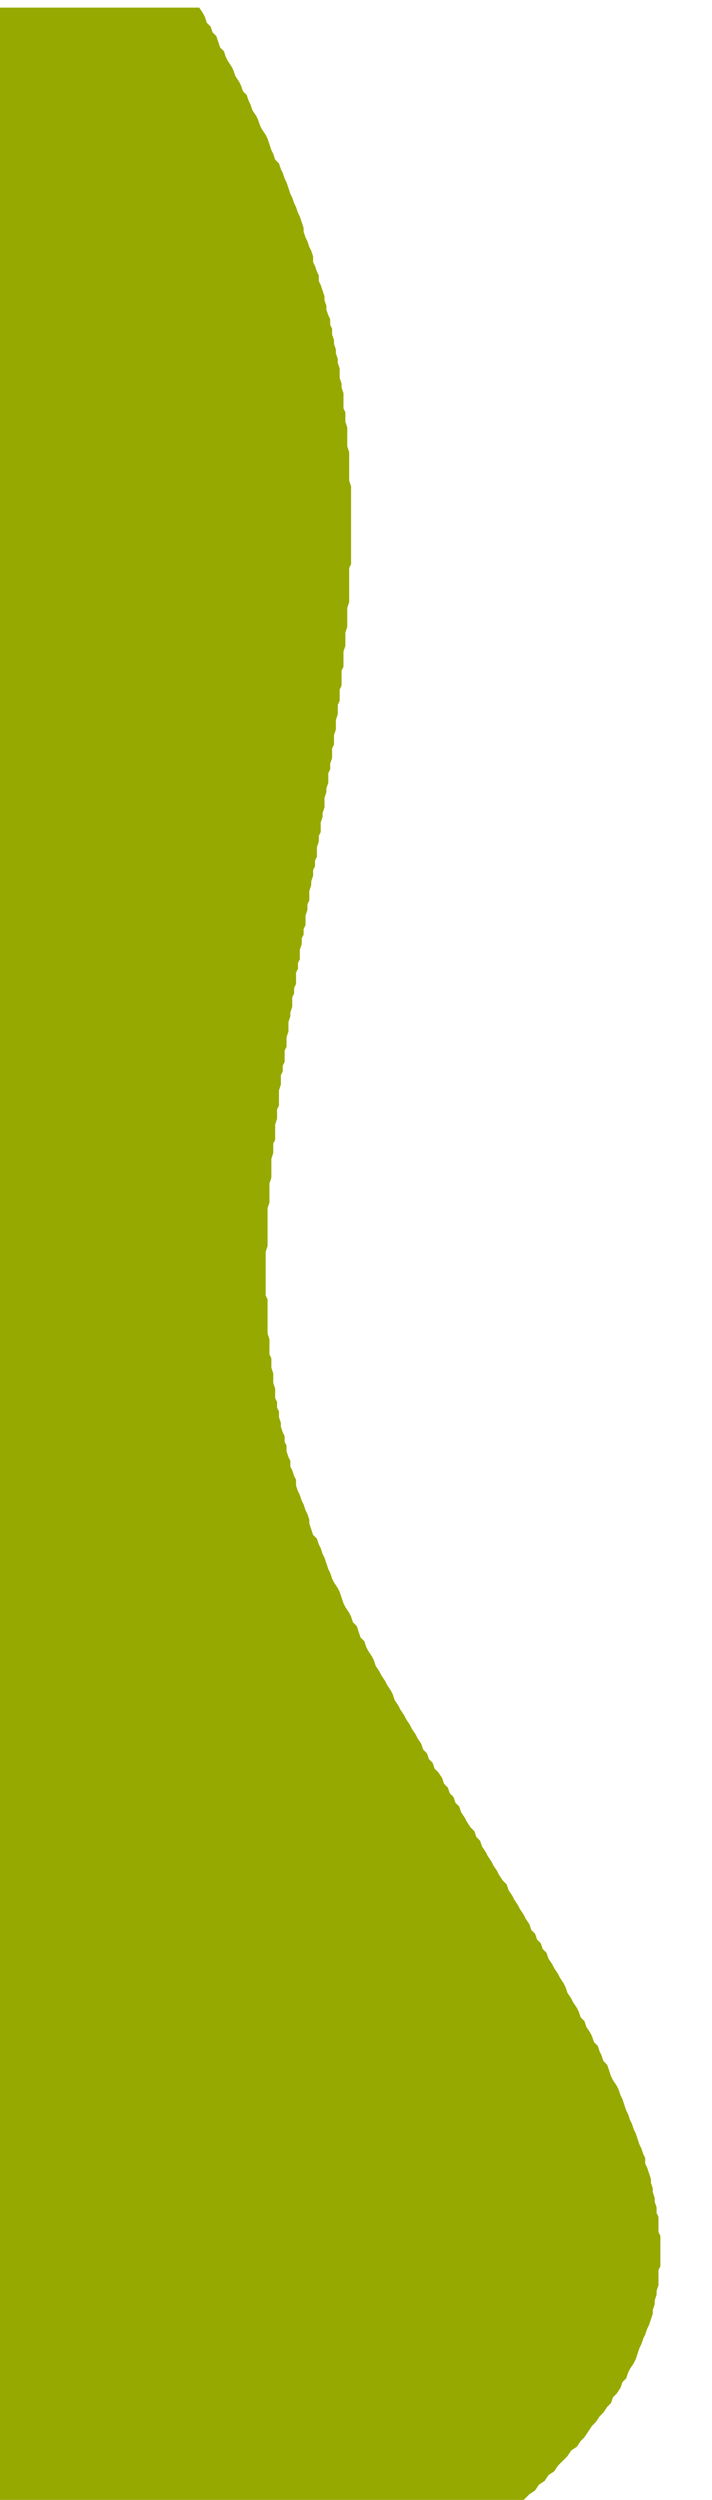 <svg id="Layer_1" data-name="Layer 1" xmlns="http://www.w3.org/2000/svg" viewBox="0 0 37.52 131.6"><defs><style>.cls-1{fill:#96a900;}.cls-2{fill:none;}</style></defs><title>dundee_half_3d</title><polygon class="cls-1" points="34.7 117.5 34.7 117.2 34.7 117 34.7 116.7 34.6 116.5 34.6 116.2 34.5 115.9 34.5 115.7 34.4 115.4 34.4 115.2 34.3 114.9 34.3 114.7 34.2 114.4 34.1 114.1 34 113.9 34 113.6 33.9 113.4 33.8 113.1 33.7 112.9 33.6 112.6 33.5 112.3 33.4 112.1 33.3 111.8 33.2 111.6 33.1 111.3 33 111.1 32.9 110.8 32.8 110.5 32.7 110.3 32.6 110 32.5 109.8 32.3 109.5 32.2 109.3 32.1 109 32 108.7 31.8 108.5 31.7 108.2 31.6 108 31.5 107.7 31.3 107.5 31.2 107.2 31.1 107 30.9 106.7 30.8 106.4 30.6 106.2 30.5 105.9 30.4 105.7 30.2 105.4 30.1 105.2 29.9 104.9 29.8 104.6 29.7 104.4 29.5 104.1 29.4 103.9 29.2 103.6 29.1 103.4 28.9 103.1 28.8 102.8 28.6 102.6 28.5 102.3 28.3 102.1 28.2 101.8 28 101.6 27.9 101.3 27.7 101 27.6 100.8 27.4 100.5 27.3 100.3 27.1 100 27 99.8 26.8 99.5 26.7 99.2 26.5 99 26.3 98.7 26.2 98.5 26 98.2 25.9 98 25.7 97.7 25.6 97.5 25.4 97.2 25.3 96.9 25.1 96.7 25 96.4 24.8 96.2 24.6 95.9 24.5 95.7 24.3 95.4 24.2 95.1 24 94.9 23.9 94.6 23.7 94.4 23.6 94.1 23.4 93.9 23.3 93.6 23.1 93.3 22.9 93.1 22.8 92.8 22.6 92.6 22.5 92.3 22.3 92.1 22.2 91.8 22 91.5 21.9 91.3 21.7 91 21.6 90.8 21.4 90.5 21.3 90.3 21.1 90 21 89.8 20.8 89.5 20.7 89.2 20.6 89 20.4 88.7 20.3 88.5 20.1 88.2 20 88 19.8 87.7 19.7 87.4 19.6 87.2 19.4 86.9 19.3 86.7 19.2 86.4 19 86.2 18.9 85.9 18.8 85.6 18.6 85.4 18.5 85.1 18.4 84.9 18.2 84.6 18.1 84.4 18 84.1 17.9 83.8 17.8 83.6 17.6 83.3 17.5 83.1 17.4 82.8 17.3 82.6 17.2 82.3 17.1 82 17 81.8 16.9 81.5 16.8 81.3 16.7 81 16.5 80.8 16.4 80.5 16.3 80.2 16.3 80 16.2 79.7 16.1 79.5 16 79.2 15.9 79 15.8 78.7 15.7 78.5 15.6 78.2 15.6 77.9 15.5 77.7 15.4 77.4 15.3 77.2 15.3 76.9 15.2 76.7 15.1 76.4 15.1 76.1 15 75.9 15 75.6 14.9 75.4 14.8 75.1 14.8 74.9 14.7 74.6 14.7 74.3 14.6 74.1 14.6 73.8 14.5 73.6 14.5 73.3 14.5 73.1 14.4 72.8 14.4 72.5 14.4 72.3 14.3 72 14.3 71.8 14.3 71.5 14.2 71.3 14.2 71 14.2 70.7 14.2 70.5 14.1 70.2 14.1 70 14.1 69.7 14.1 69.5 14.1 69.2 14.1 69 14.1 68.7 14.1 68.4 14 68.2 14 67.9 14 67.7 14 67.4 14 67.2 14 66.9 14 66.6 14 66.4 14 66.1 14 65.9 14.1 65.6 14.1 65.4 14.1 65.1 14.1 64.8 14.1 64.6 14.1 64.3 14.1 64.1 14.1 63.8 14.1 63.6 14.2 63.3 14.2 63.1 14.2 62.8 14.2 62.5 14.2 62.3 14.3 62 14.3 61.8 14.3 61.5 14.3 61.3 14.3 61 14.4 60.7 14.4 60.5 14.4 60.2 14.5 60 14.5 59.7 14.5 59.5 14.5 59.2 14.6 58.9 14.6 58.7 14.6 58.4 14.7 58.2 14.7 57.9 14.7 57.7 14.7 57.4 14.8 57.1 14.8 56.9 14.8 56.6 14.9 56.4 14.9 56.1 15 55.9 15 55.6 15 55.3 15.1 55.1 15.1 54.8 15.1 54.6 15.2 54.3 15.2 54.1 15.2 53.8 15.3 53.5 15.3 53.3 15.4 53 15.4 52.8 15.4 52.5 15.5 52.3 15.5 52 15.6 51.8 15.6 51.5 15.6 51.2 15.7 51 15.7 50.7 15.8 50.5 15.8 50.2 15.8 50 15.9 49.7 15.9 49.4 16 49.2 16 48.9 16.1 48.7 16.1 48.4 16.1 48.2 16.2 47.9 16.2 47.6 16.3 47.4 16.3 47.1 16.3 46.9 16.4 46.6 16.4 46.4 16.5 46.1 16.5 45.8 16.6 45.6 16.6 45.3 16.7 45.1 16.7 44.8 16.7 44.6 16.8 44.3 16.8 44 16.9 43.8 16.9 43.5 16.9 43.3 17 43 17 42.8 17.1 42.5 17.1 42.3 17.1 42 17.2 41.7 17.2 41.5 17.3 41.2 17.3 41 17.3 40.7 17.4 40.5 17.4 40.2 17.5 39.9 17.5 39.7 17.5 39.4 17.6 39.2 17.6 38.9 17.6 38.7 17.7 38.4 17.7 38.1 17.7 37.9 17.8 37.6 17.8 37.4 17.8 37.1 17.9 36.9 17.9 36.6 17.9 36.3 18 36.1 18 35.8 18 35.6 18 35.3 18.1 35.1 18.1 34.8 18.1 34.6 18.1 34.3 18.2 34 18.2 33.8 18.2 33.5 18.2 33.3 18.3 33 18.3 32.8 18.3 32.5 18.3 32.2 18.3 32 18.4 31.7 18.4 31.5 18.4 31.2 18.4 31 18.4 30.7 18.4 30.4 18.4 30.2 18.4 29.9 18.5 29.7 18.5 29.4 18.5 29.2 18.5 28.9 18.5 28.6 18.5 28.4 18.5 28.1 18.5 27.9 18.5 27.6 18.5 27.4 18.5 27.1 18.5 26.8 18.5 26.6 18.5 26.3 18.5 26.1 18.5 25.8 18.5 25.6 18.4 25.3 18.4 25.1 18.4 24.8 18.4 24.5 18.4 24.3 18.4 24 18.4 23.8 18.3 23.5 18.3 23.3 18.3 23 18.3 22.7 18.3 22.5 18.2 22.2 18.2 22 18.2 21.7 18.1 21.5 18.1 21.2 18.1 20.9 18.1 20.7 18 20.4 18 20.2 17.9 19.9 17.9 19.7 17.9 19.4 17.8 19.1 17.8 18.9 17.7 18.6 17.7 18.4 17.6 18.1 17.6 17.9 17.5 17.6 17.5 17.3 17.4 17.1 17.4 16.8 17.3 16.6 17.2 16.3 17.2 16.1 17.1 15.8 17.1 15.6 17 15.3 16.9 15 16.8 14.8 16.8 14.5 16.7 14.3 16.6 14 16.5 13.8 16.5 13.5 16.4 13.2 16.3 13 16.2 12.7 16.1 12.5 16 12.2 16 12 15.9 11.7 15.8 11.4 15.7 11.2 15.6 10.9 15.5 10.7 15.4 10.4 15.3 10.2 15.2 9.9 15.1 9.6 15 9.4 14.9 9.1 14.8 8.9 14.7 8.6 14.5 8.4 14.4 8.1 14.3 7.9 14.2 7.6 14.1 7.3 14 7.1 13.8 6.8 13.7 6.6 13.6 6.3 13.5 6.1 13.3 5.8 13.2 5.5 13.1 5.3 13 5 12.8 4.8 12.7 4.5 12.6 4.3 12.4 4 12.3 3.7 12.2 3.5 12 3.2 11.9 3 11.8 2.7 11.6 2.5 11.5 2.2 11.4 1.9 11.2 1.7 11.1 1.4 10.9 1.2 10.8 0.9 10.7 0.7 10.5 0.4 0 0.4 0 131.6 27.6 131.6 27.9 131.3 28.2 131.1 28.4 130.8 28.7 130.6 28.9 130.3 29.2 130.1 29.4 129.8 29.7 129.5 29.9 129.3 30.1 129 30.4 128.8 30.6 128.5 30.8 128.3 31 128 31.2 127.7 31.4 127.5 31.6 127.2 31.8 127 32 126.7 32.2 126.5 32.3 126.2 32.5 126 32.7 125.7 32.8 125.4 33 125.2 33.1 124.9 33.2 124.7 33.4 124.4 33.5 124.2 33.6 123.9 33.7 123.6 33.8 123.4 33.9 123.1 34 122.9 34.1 122.6 34.2 122.4 34.3 122.1 34.4 121.8 34.4 121.6 34.5 121.3 34.5 121.1 34.6 120.8 34.6 120.6 34.7 120.3 34.7 120 34.7 119.8 34.7 119.5 34.8 119.3 34.8 119 34.8 118.8 34.8 118.5 34.8 118.2 34.8 118 34.8 117.7 34.7 117.5"/><line class="cls-2" x1="10.52" y1="3" x2="10.52" y2="12"/><line class="cls-2" x1="19.52" y1="3" x2="10.52" y2="21"/><line class="cls-2" x1="19.52" y1="21" x2="37.52" y2="48"/><line class="cls-2" x1="10.52" x2="10.52" y2="23"/></svg>